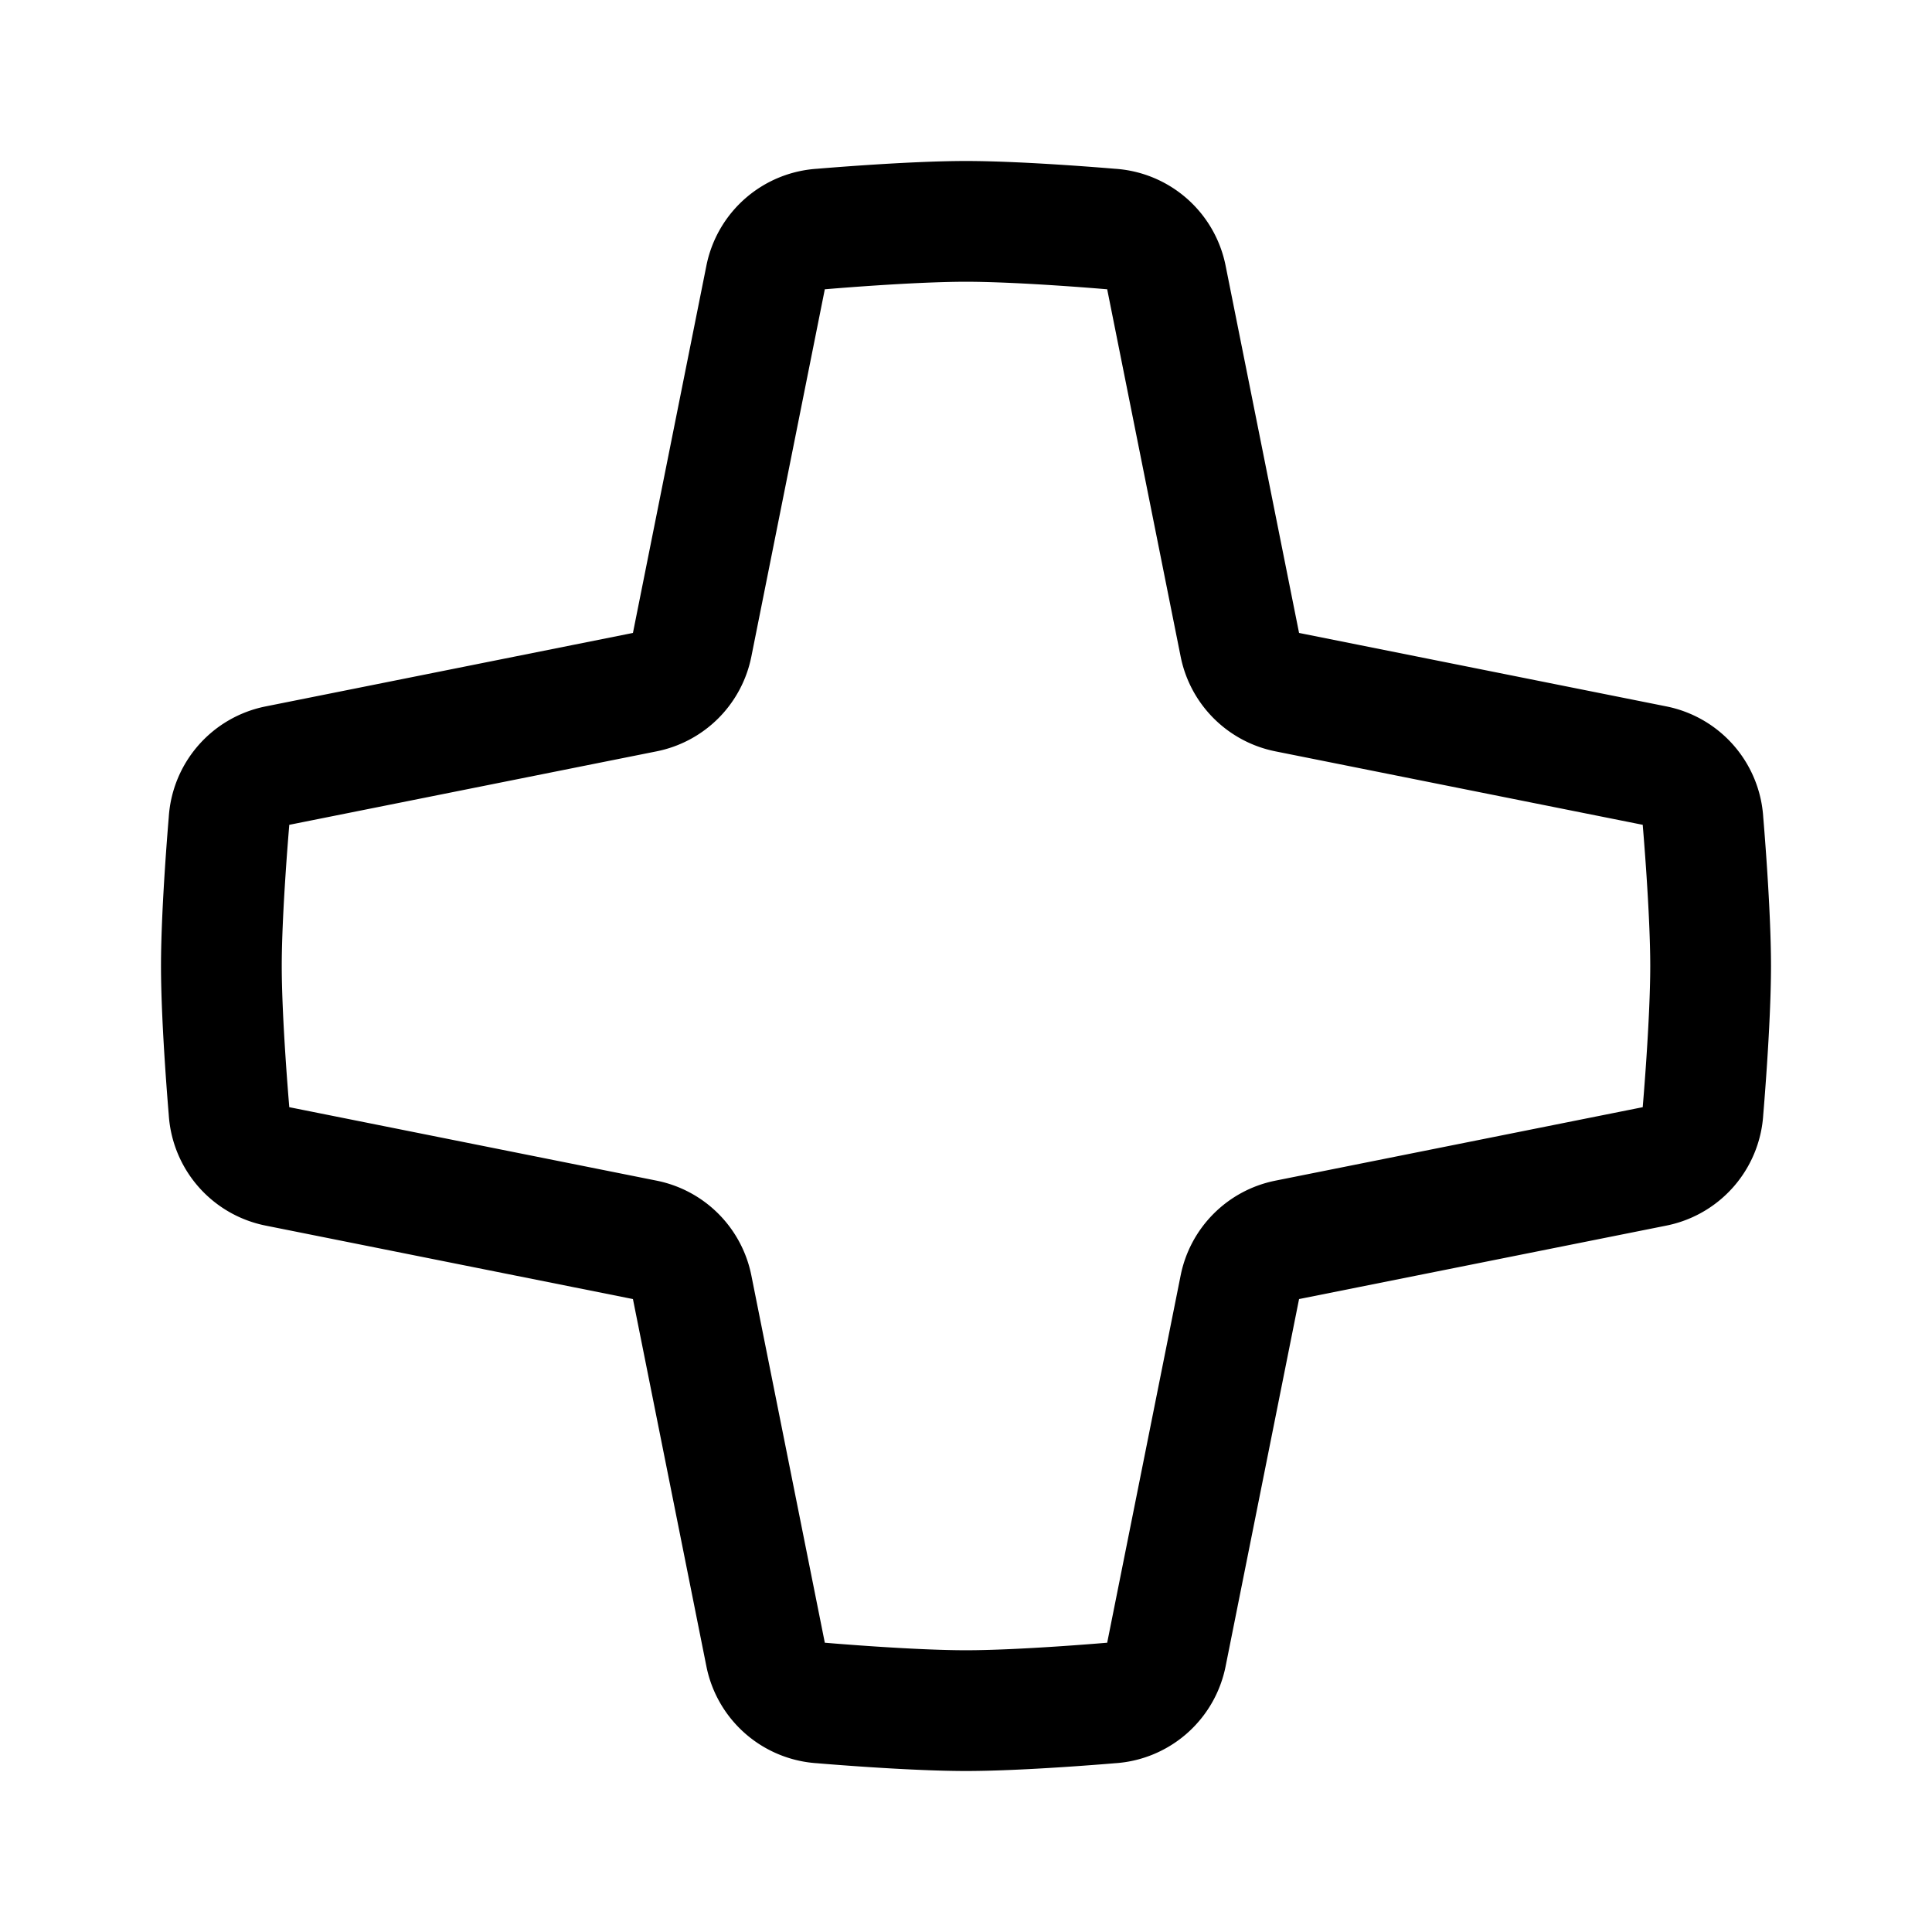 <svg xmlns="http://www.w3.org/2000/svg" width="192" height="192" fill="none"><path stroke="#000" stroke-linecap="round" stroke-linejoin="round" stroke-width="12" d="M96 22c-5.61 0-14.346.755-14.346.755a6 6 0 0 0-5.568 4.815l-7.302 36.508a6 6 0 0 1-4.706 4.706L27.57 76.087a6 6 0 0 0-4.815 5.568S22 90.39 22 96s.755 14.346.755 14.346a6 6 0 0 0 4.815 5.568l36.508 7.302a6 6 0 0 1 4.706 4.706l7.302 36.508a6 6 0 0 0 5.568 4.815S90.39 170 96 170s14.346-.755 14.346-.755a6 6 0 0 0 5.568-4.815l7.302-36.508a6 6 0 0 1 4.706-4.706l36.508-7.302a6 6 0 0 0 4.815-5.568S170 101.61 170 96s-.755-14.346-.755-14.346a6 6 0 0 0-4.815-5.568l-36.508-7.302a6 6 0 0 1-4.706-4.706l-7.302-36.508a6 6 0 0 0-5.568-4.815S101.61 22 96 22"/></svg>